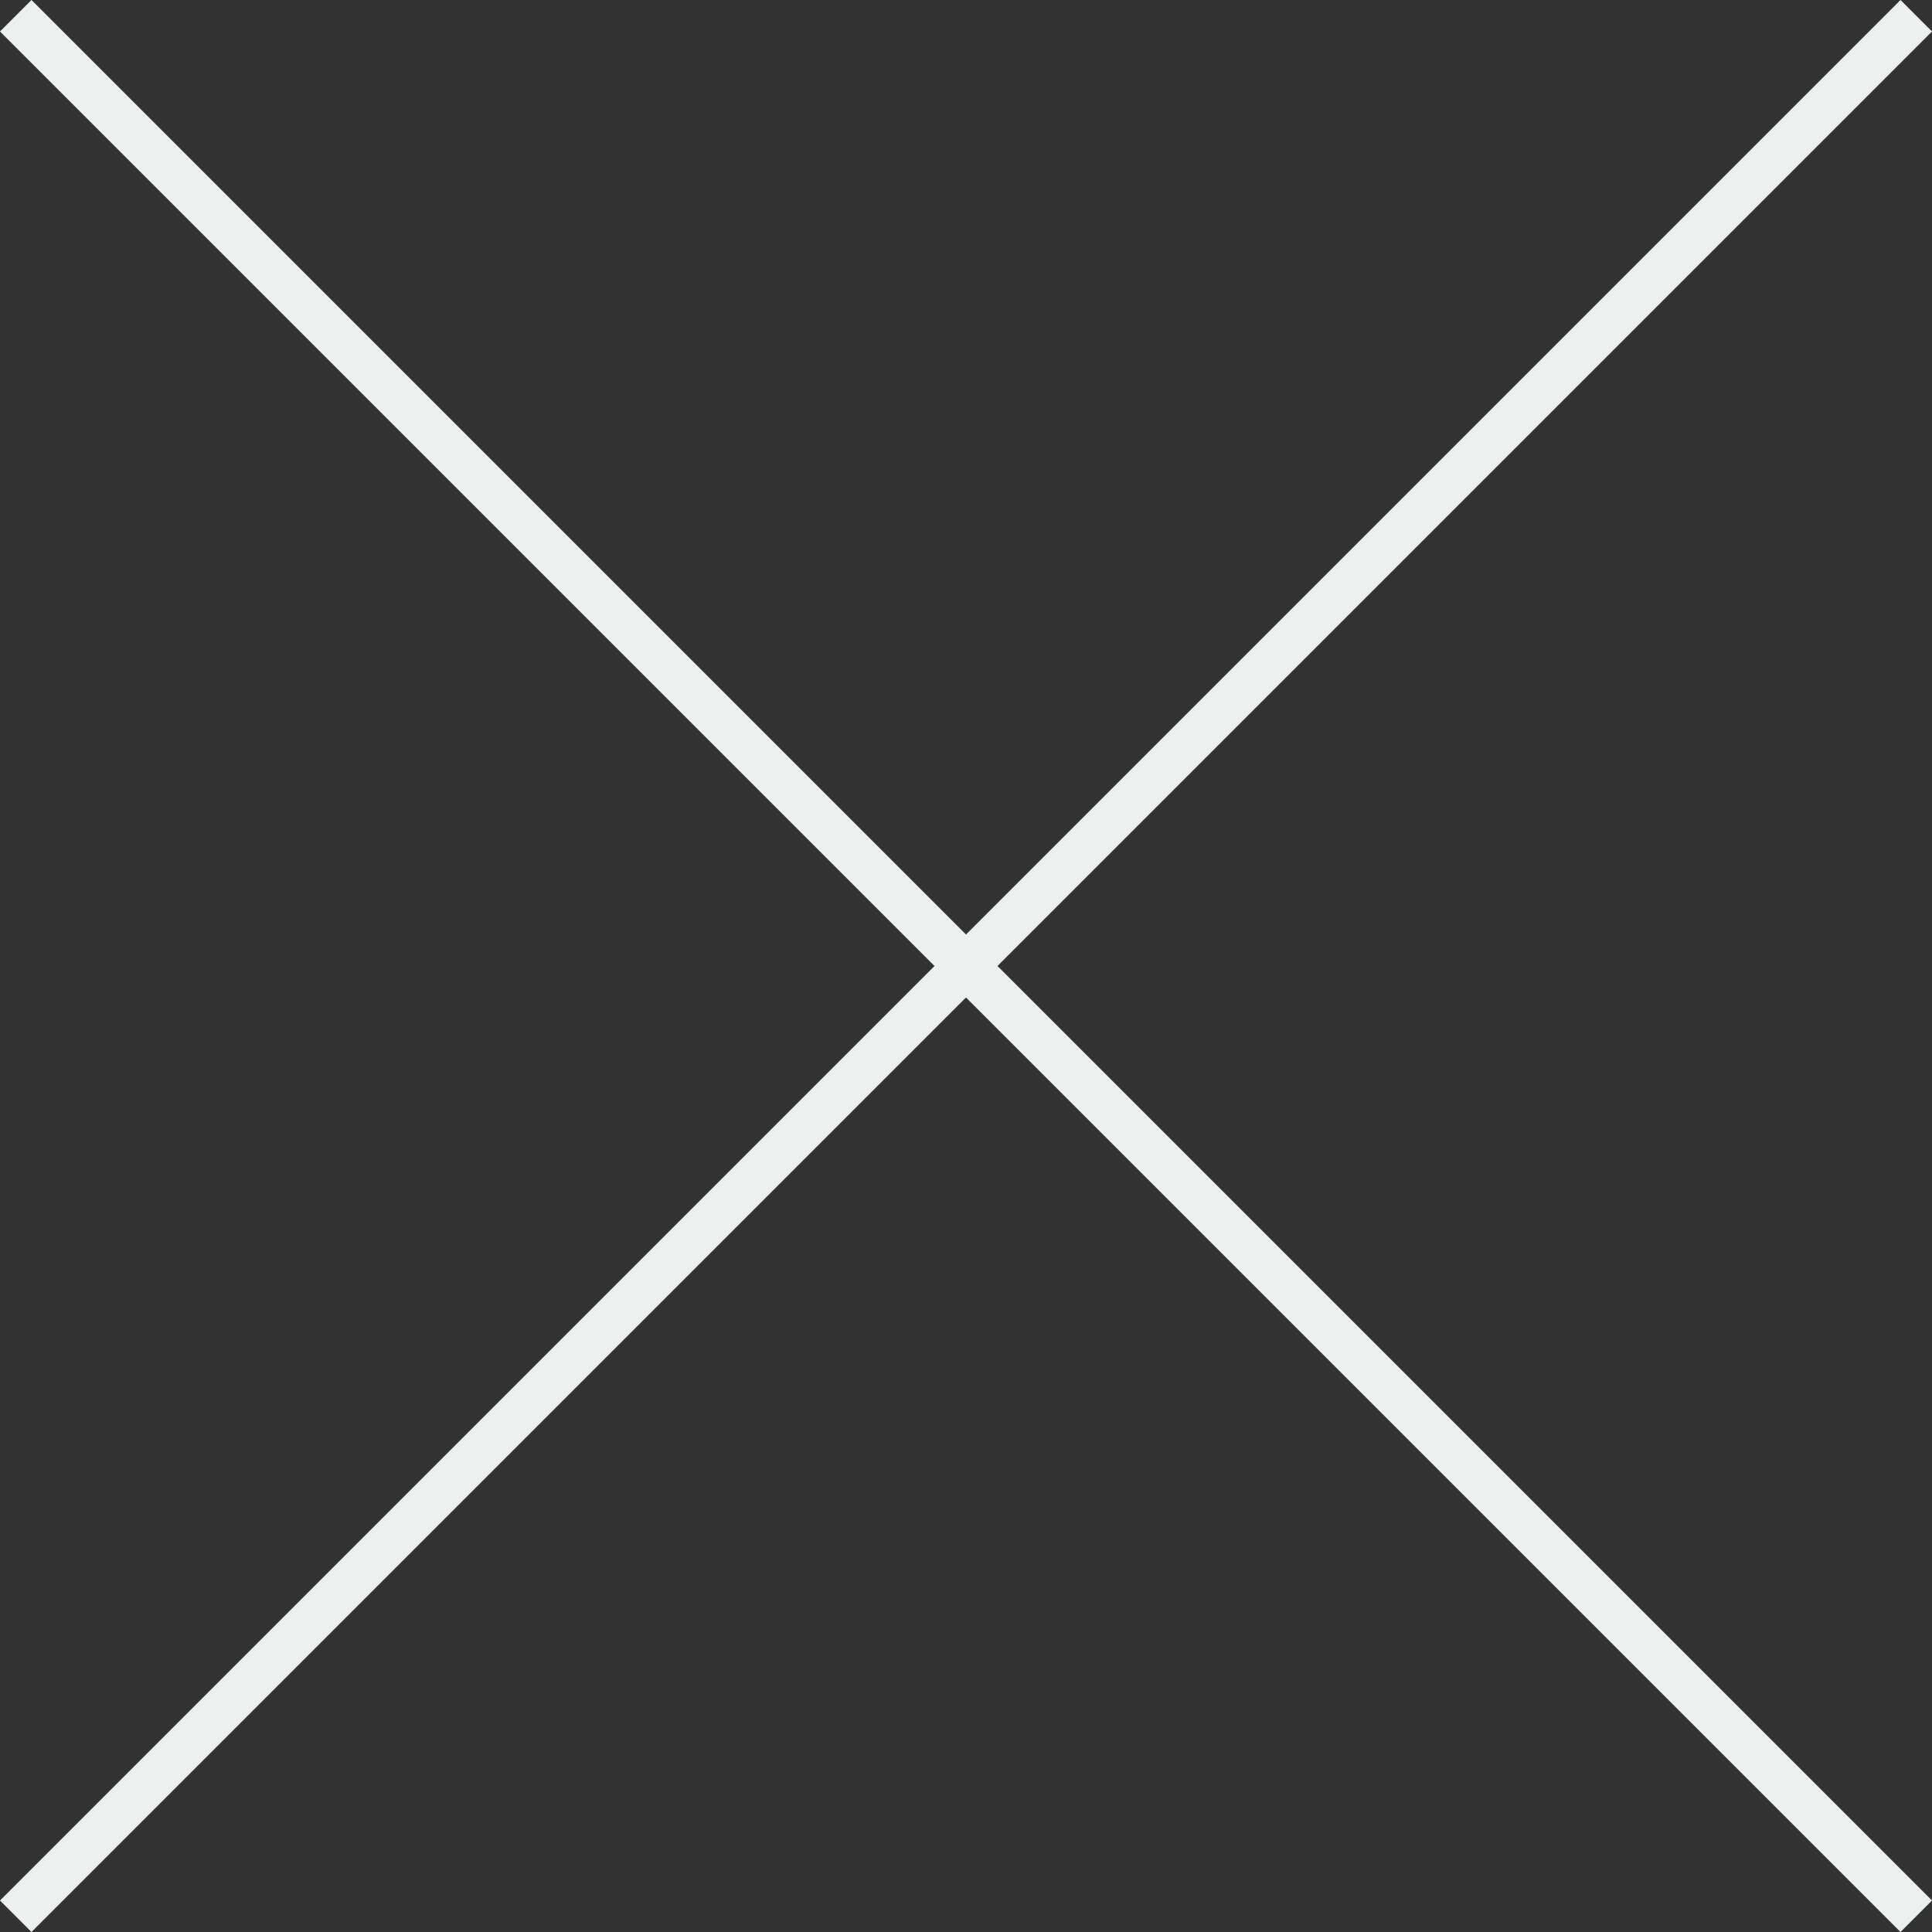<svg xmlns="http://www.w3.org/2000/svg" width="32.53" height="32.53" viewBox="0 0 32.53 32.53">
  <rect x="0" y="0" width="32.53" height="32.53" fill="#333333" stroke="none"/>
  <g id="Groupe_1" data-name="Groupe 1" transform="translate(-1806.735 -74.735)">
    <line id="Ligne_1" data-name="Ligne 1" x2="32" y2="32" transform="translate(1807 75)" fill="none" stroke="#ebf2ed" stroke-miterlimit="10" stroke-width="0.75"/>
    <line id="Ligne_2" data-name="Ligne 2" x1="32" y2="32" transform="translate(1807 75)" fill="none" stroke="#ebf2ed" stroke-miterlimit="10" stroke-width="0.75"/>
  </g>
</svg>
